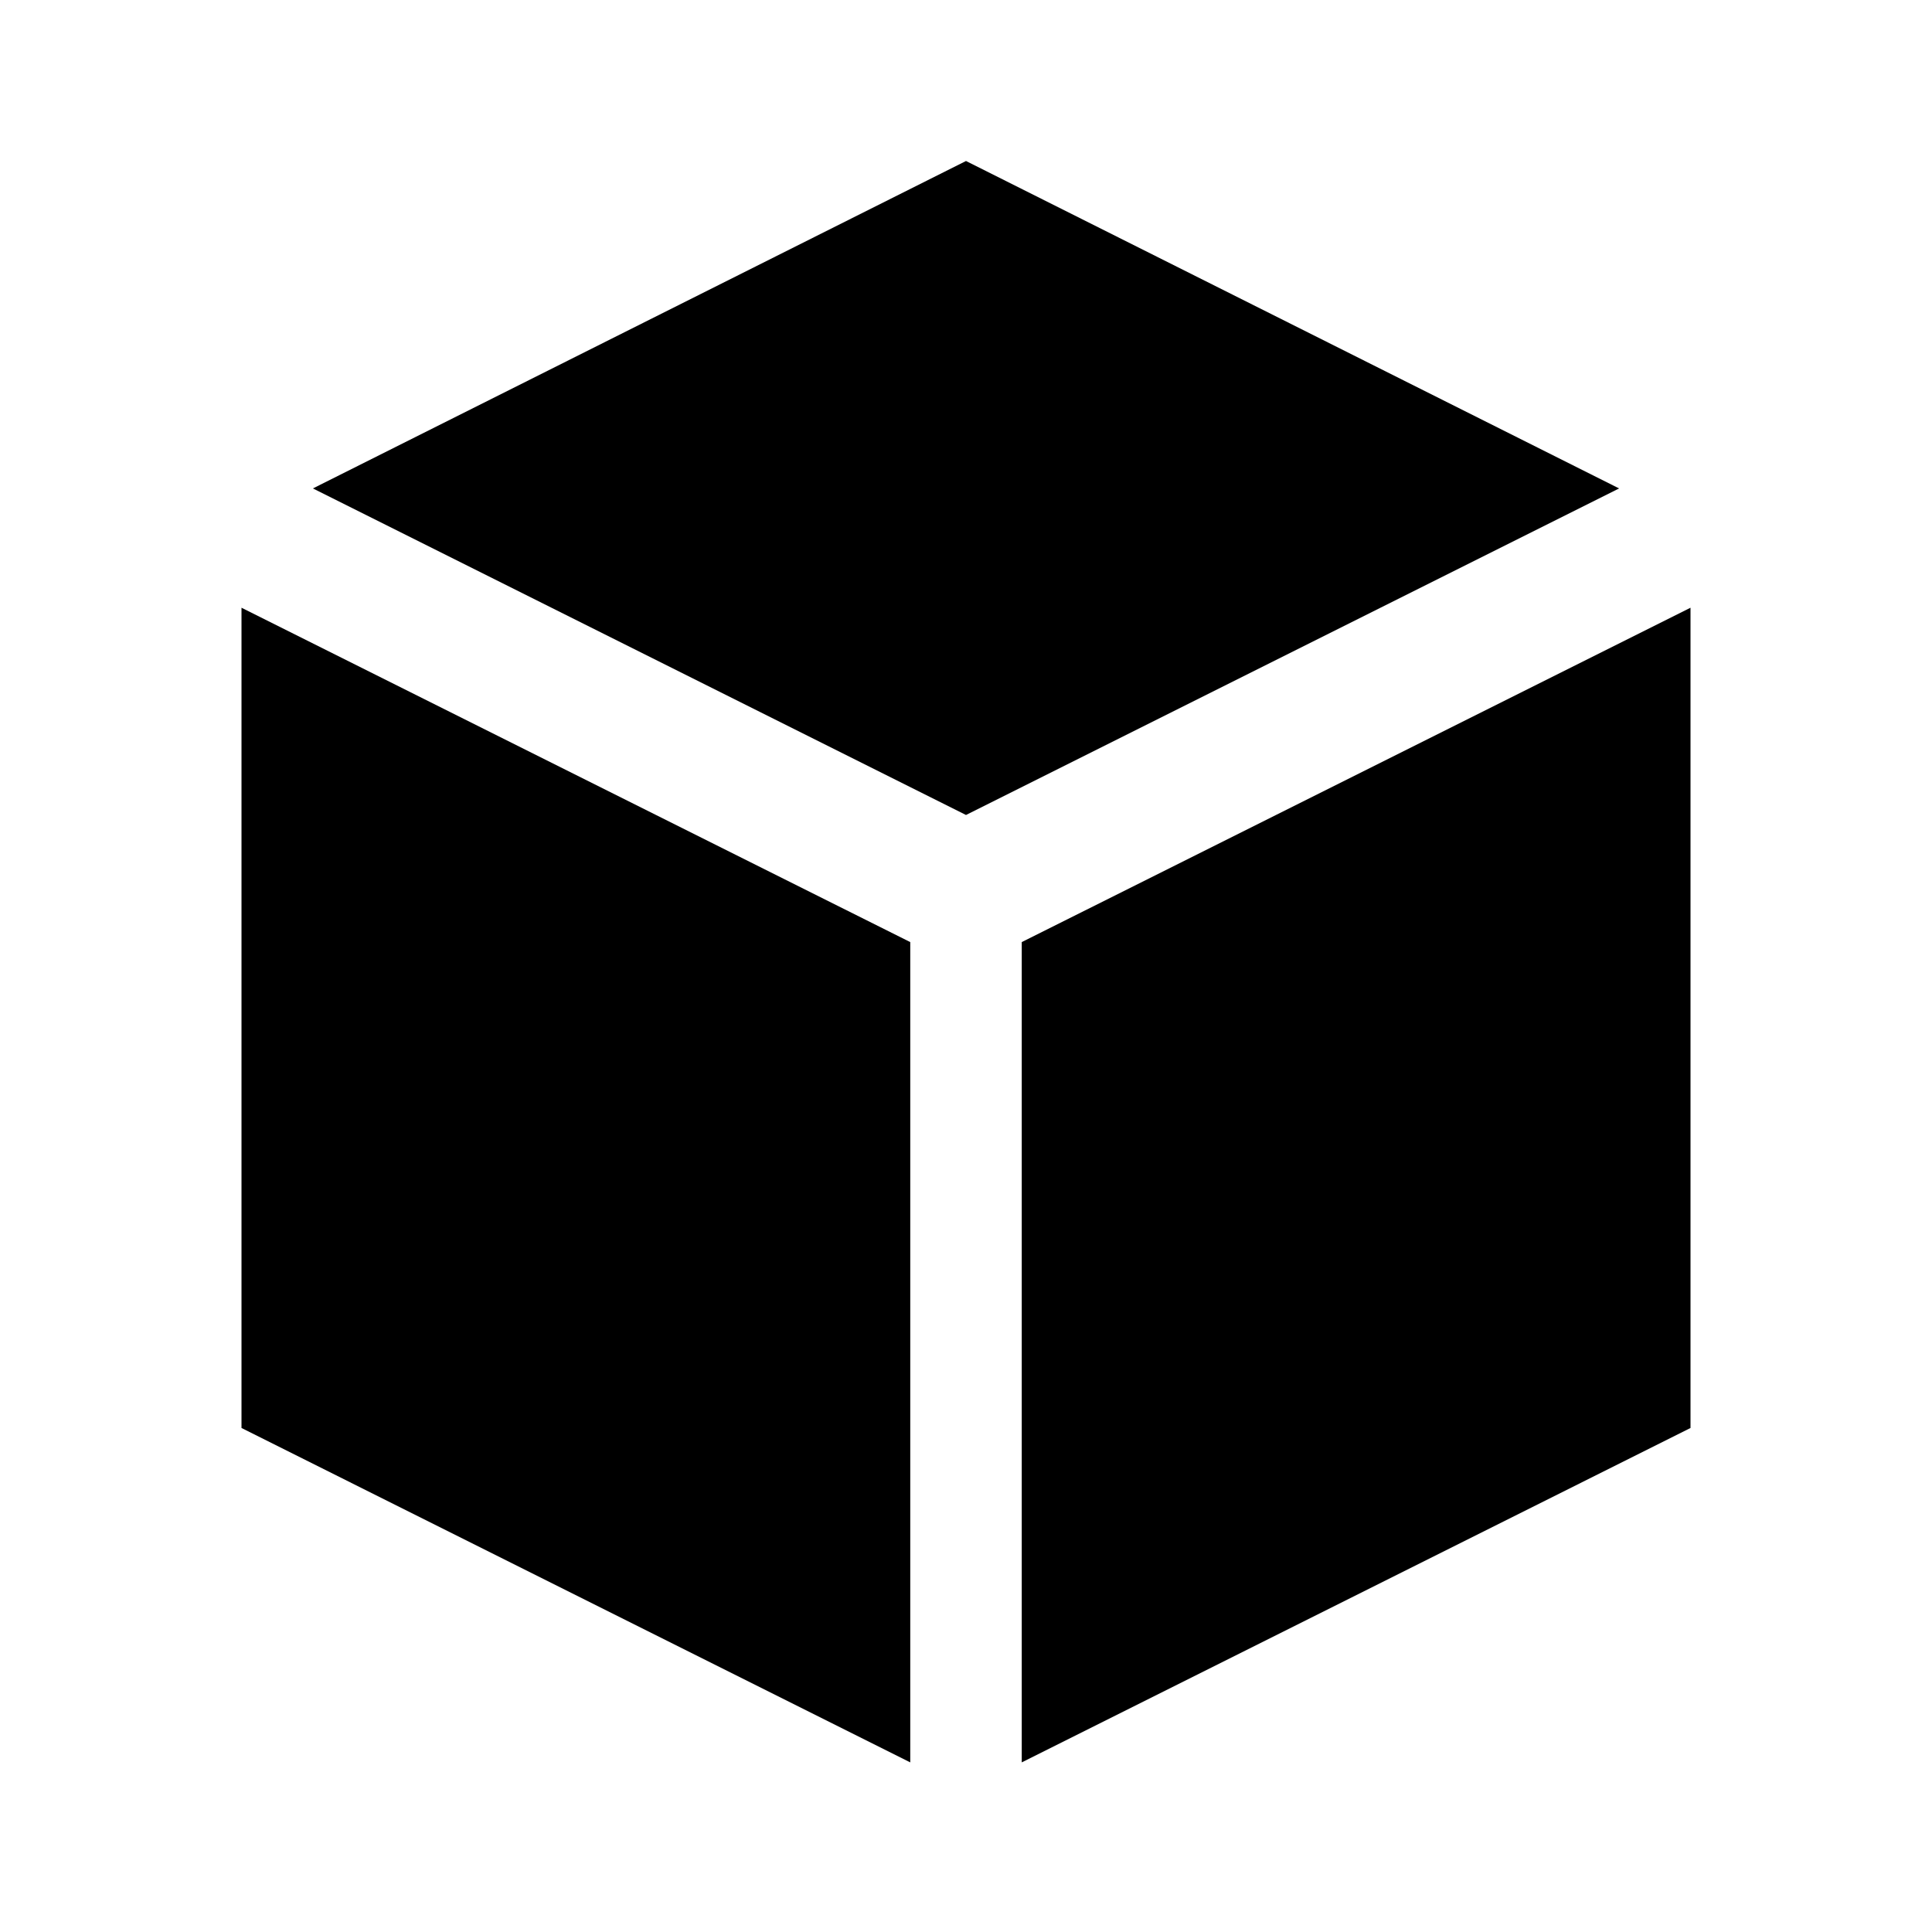 <svg width="48" height="48" viewBox="0 0 48 48" fill="none" xmlns="http://www.w3.org/2000/svg">
<path d="M24 4L40.226 12.135L24 20.248L7.774 12.135L24 4ZM6 35.478V15.099L22.615 23.406V43.786L6 35.478ZM25.385 23.406L42 15.099V35.478L25.385 43.786V23.406Z" fill="black"/>
</svg>
